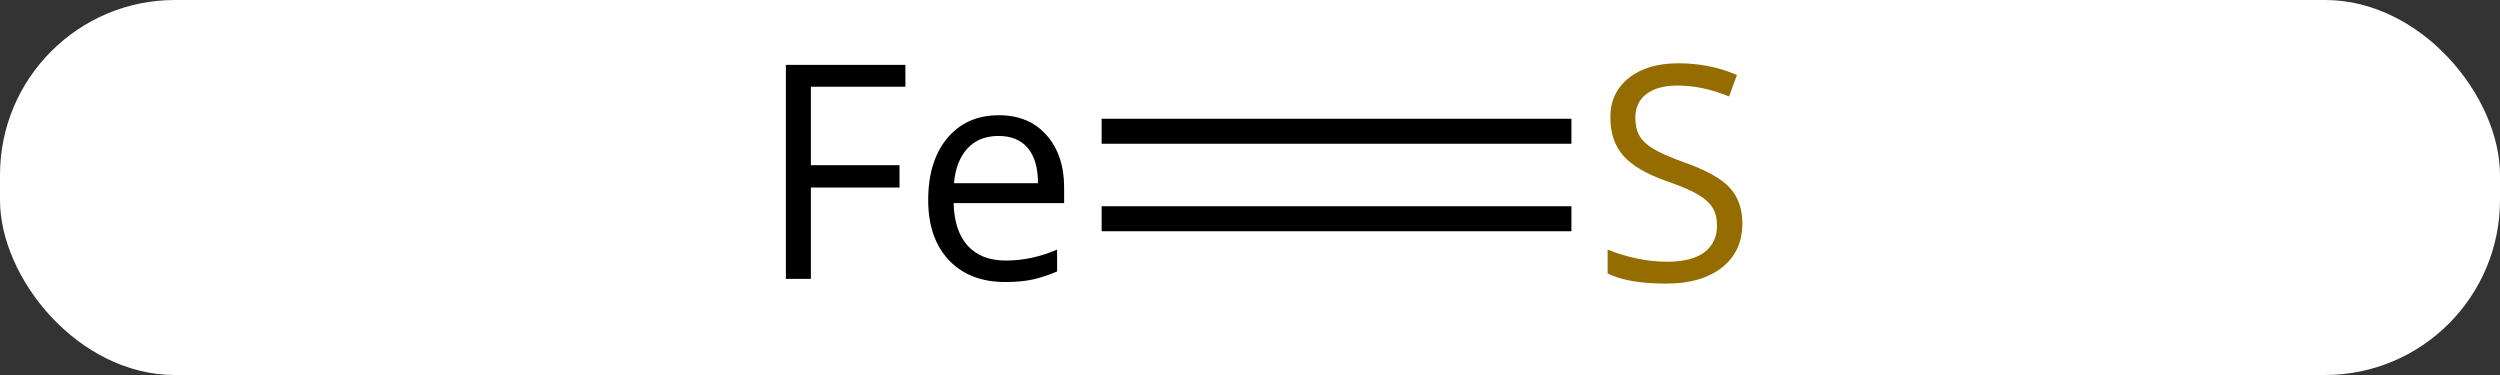 <svg width="100" viewBox="0 0 100 15" style="fill-opacity:1; color-rendering:auto; color-interpolation:auto; text-rendering:auto; stroke:black; stroke-linecap:square; stroke-miterlimit:10; shape-rendering:auto; stroke-opacity:1; fill:black; stroke-dasharray:none; font-weight:normal; stroke-width:1; font-family:'Open Sans'; font-style:normal; stroke-linejoin:miter; font-size:12; stroke-dashoffset:0; image-rendering:auto;" height="15" class="cas-substance-image" xmlns:xlink="http://www.w3.org/1999/xlink" xmlns="http://www.w3.org/2000/svg"><rect x="0" y="0" width="100" height="15" fill="#333333" stroke="none"/><svg class="cas-substance-single-component"><rect y="0" x="0" width="100" stroke="none" ry="7" rx="7" height="15" fill="white" class="cas-substance-group"/><svg y="0" x="28" width="44" viewBox="0 0 44 15" style="fill:black;" height="15" class="cas-substance-single-component-image"><svg><g><g transform="translate(24,7)" style="text-rendering:geometricPrecision; color-rendering:optimizeQuality; color-interpolation:linearRGB; stroke-linecap:butt; image-rendering:optimizeQuality;"><line y2="1.75" y1="1.75" x2="10.357" x1="-7.435" style="fill:none;"/><line y2="-1.75" y1="-1.75" x2="10.357" x1="-7.435" style="fill:none;"/><path style="stroke-linecap:square; stroke:none;" d="M-19.565 4.156 L-20.565 4.156 L-20.565 -4.406 L-15.784 -4.406 L-15.784 -3.531 L-19.565 -3.531 L-19.565 -0.391 L-16.019 -0.391 L-16.019 0.5 L-19.565 0.5 L-19.565 4.156 ZM-11.794 4.281 Q-13.216 4.281 -14.044 3.406 Q-14.872 2.531 -14.872 1 Q-14.872 -0.562 -14.106 -1.477 Q-13.341 -2.391 -12.044 -2.391 Q-10.841 -2.391 -10.138 -1.594 Q-9.435 -0.797 -9.435 0.5 L-9.435 1.125 L-13.856 1.125 Q-13.825 2.25 -13.286 2.836 Q-12.747 3.422 -11.763 3.422 Q-10.731 3.422 -9.716 2.984 L-9.716 3.859 Q-10.231 4.078 -10.692 4.18 Q-11.153 4.281 -11.794 4.281 ZM-12.06 -1.562 Q-12.841 -1.562 -13.302 -1.062 Q-13.763 -0.562 -13.841 0.328 L-10.481 0.328 Q-10.481 -0.594 -10.888 -1.078 Q-11.294 -1.562 -12.06 -1.562 Z"/></g><g transform="translate(24,7)" style="fill:rgb(148,108,0); text-rendering:geometricPrecision; color-rendering:optimizeQuality; image-rendering:optimizeQuality; font-family:'Open Sans'; stroke:rgb(148,108,0); color-interpolation:linearRGB;"><path style="stroke:none;" d="M17.695 1.938 Q17.695 3.062 16.875 3.703 Q16.055 4.344 14.648 4.344 Q13.117 4.344 12.305 3.938 L12.305 2.984 Q12.836 3.203 13.453 3.336 Q14.07 3.469 14.68 3.469 Q15.68 3.469 16.18 3.086 Q16.68 2.703 16.68 2.031 Q16.68 1.594 16.5 1.305 Q16.32 1.016 15.906 0.773 Q15.492 0.531 14.633 0.234 Q13.445 -0.188 12.93 -0.773 Q12.414 -1.359 12.414 -2.312 Q12.414 -3.297 13.156 -3.883 Q13.898 -4.469 15.133 -4.469 Q16.398 -4.469 17.477 -4 L17.164 -3.141 Q16.102 -3.578 15.102 -3.578 Q14.305 -3.578 13.859 -3.242 Q13.414 -2.906 13.414 -2.297 Q13.414 -1.859 13.578 -1.57 Q13.742 -1.281 14.133 -1.047 Q14.523 -0.812 15.336 -0.516 Q16.68 -0.047 17.188 0.508 Q17.695 1.062 17.695 1.938 Z"/></g></g></svg></svg></svg></svg>
